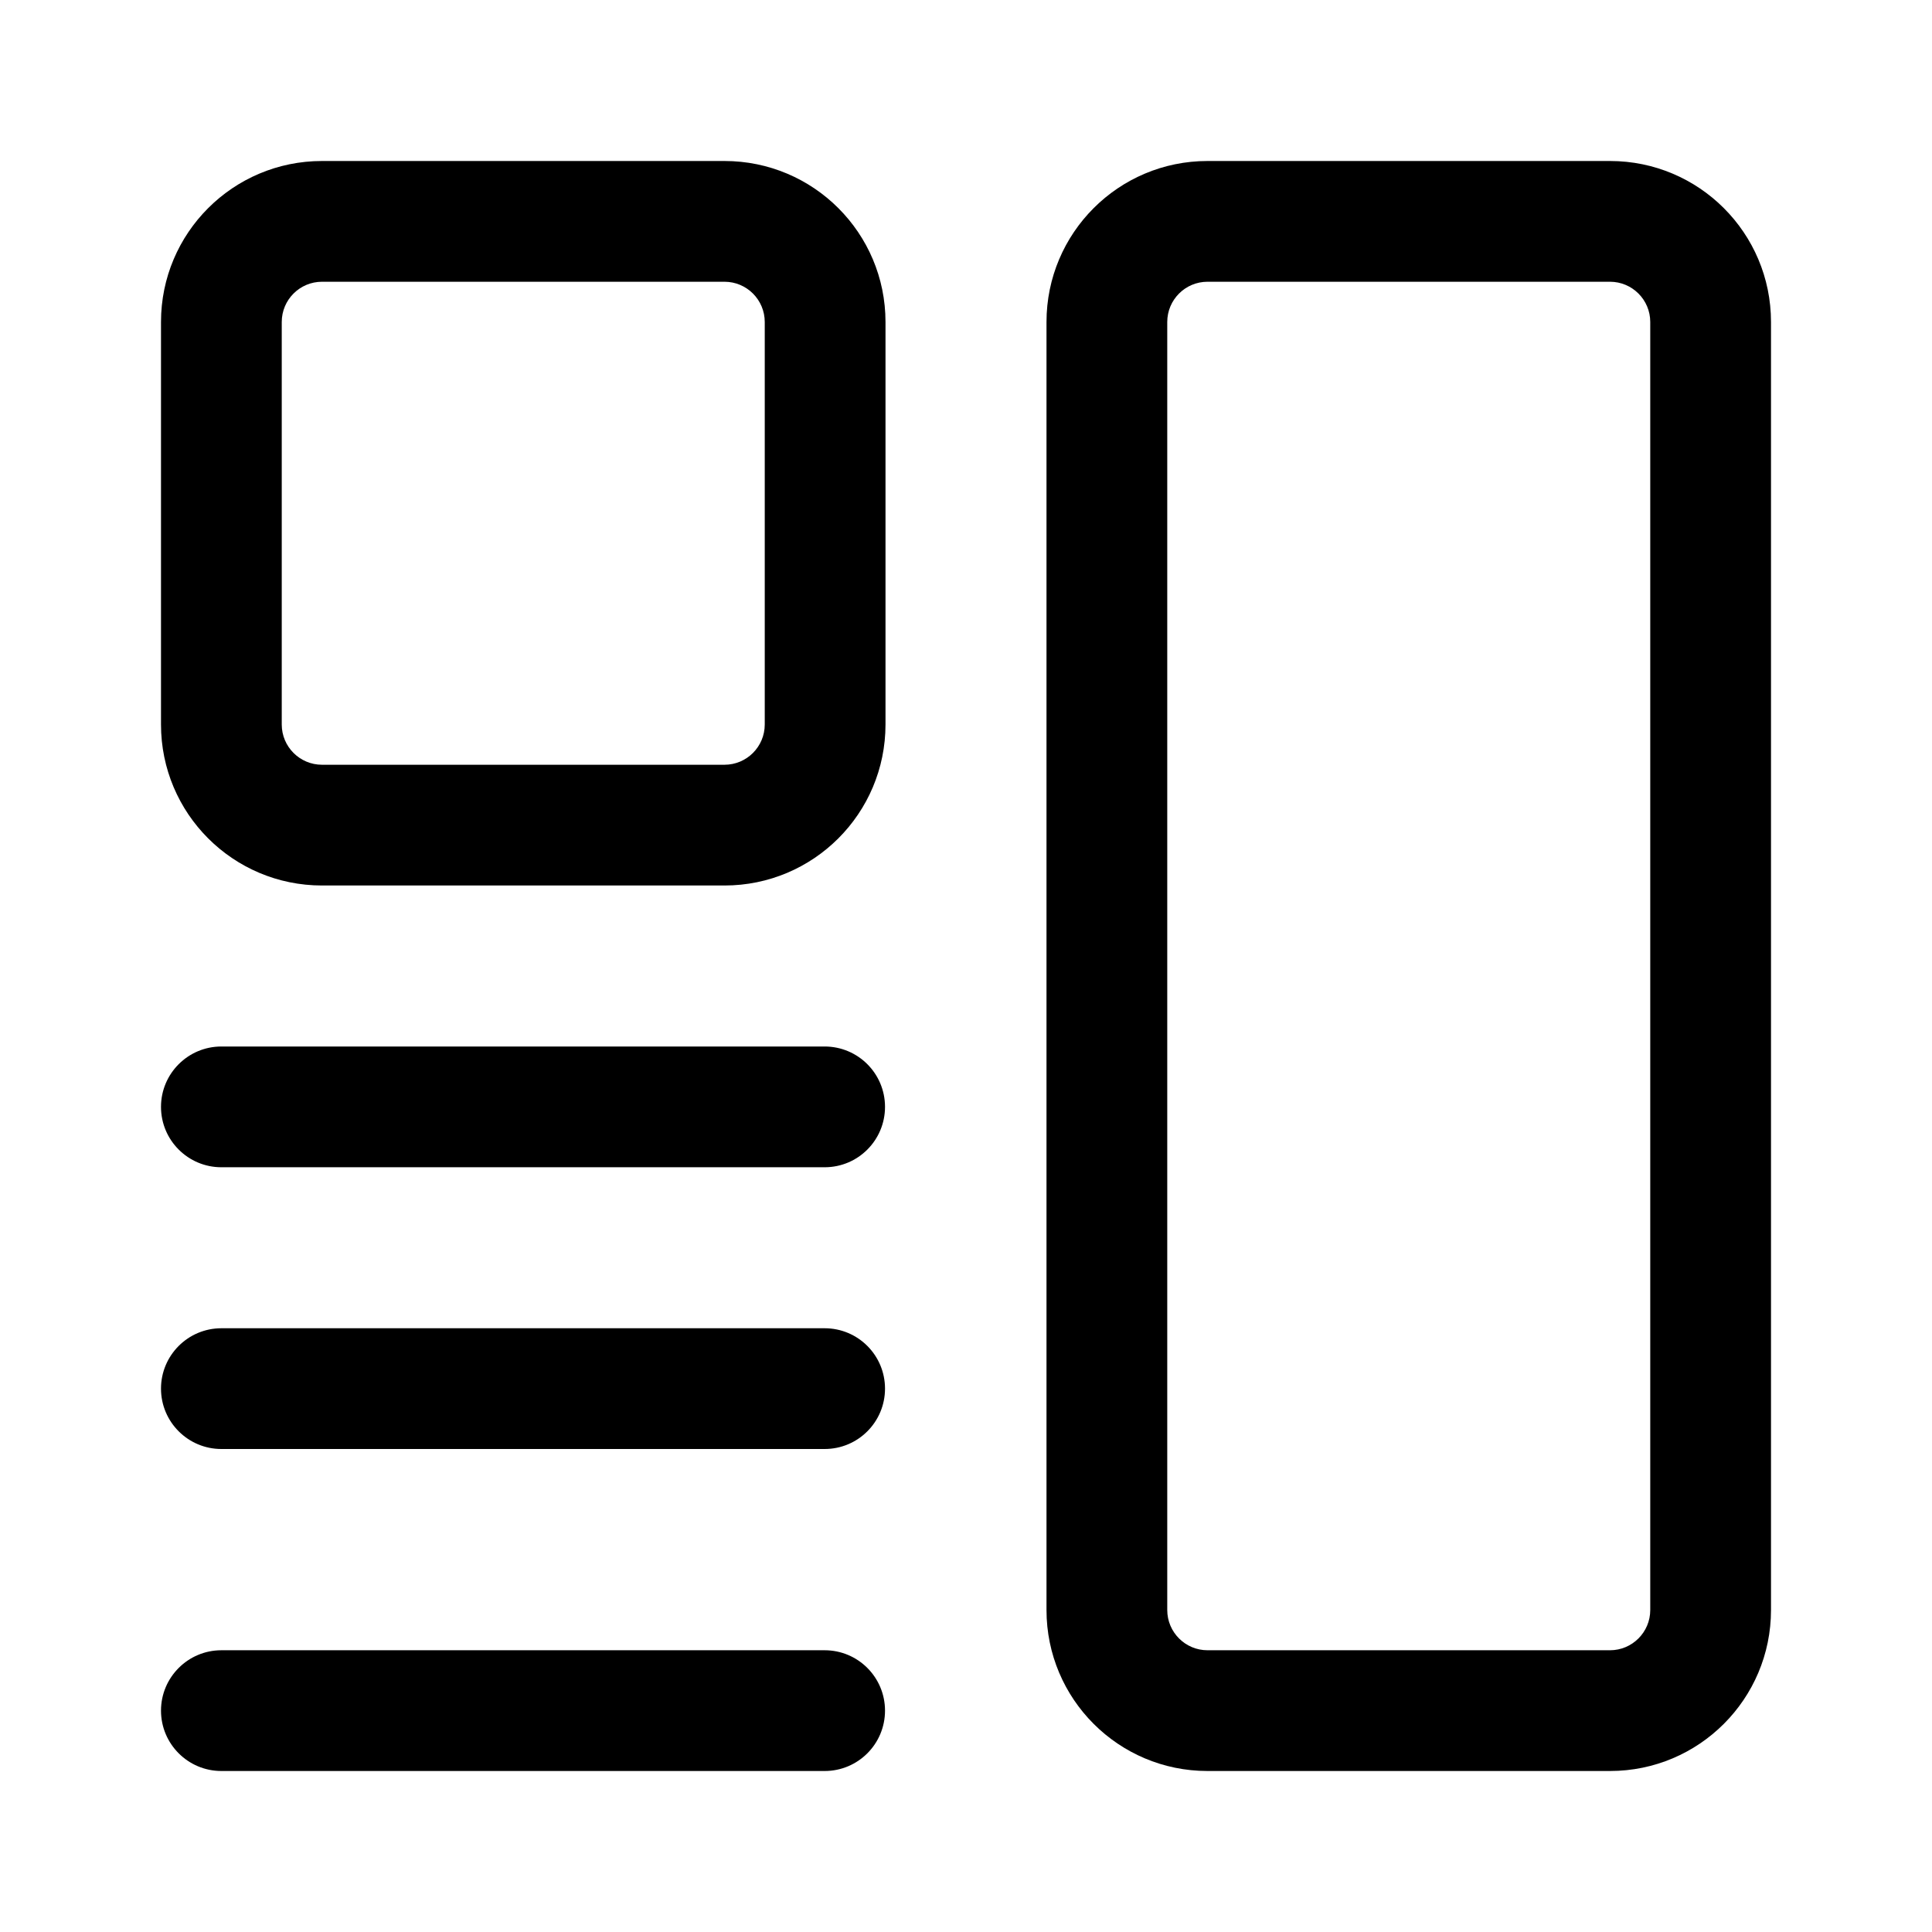<svg width="24" height="24" viewBox="0 0 24 24"  xmlns="http://www.w3.org/2000/svg">
<path fill-rule="evenodd" clip-rule="evenodd" d="M4 2C2.895 2 2 2.895 2 4V9C2 10.105 2.895 11 4 11H9C10.105 11 11 10.105 11 9V4C11 2.895 10.105 2 9 2H4ZM9 3.5H4C3.724 3.5 3.5 3.724 3.5 4V9C3.5 9.276 3.724 9.5 4 9.5H9C9.276 9.5 9.5 9.276 9.5 9V4C9.5 3.724 9.276 3.5 9 3.5Z"/>
<path d="M10.994 13.75C10.994 14.164 10.659 14.5 10.244 14.5L2.75 14.5C2.336 14.5 2 14.164 2 13.75C2 13.336 2.336 13 2.75 13L10.244 13C10.659 13 10.994 13.336 10.994 13.75Z" />
<path d="M10.244 18C10.659 18 10.994 17.664 10.994 17.25C10.994 16.836 10.659 16.5 10.244 16.5L2.75 16.5C2.336 16.5 2 16.836 2 17.25C2 17.664 2.336 18 2.75 18L10.244 18Z" />
<path d="M10.994 21.25C10.994 21.664 10.659 22 10.244 22L2.75 22C2.336 22 2 21.664 2 21.25C2 20.836 2.336 20.5 2.75 20.5L10.244 20.5C10.659 20.5 10.994 20.836 10.994 21.25Z" />
<path fill-rule="evenodd" clip-rule="evenodd" d="M13 4C13 2.895 13.895 2 15 2H20C21.105 2 22 2.895 22 4V20C22 21.105 21.105 22 20 22H15C13.895 22 13 21.105 13 20V4ZM15 3.5H20C20.276 3.5 20.5 3.724 20.5 4V20C20.5 20.276 20.276 20.5 20 20.5H15C14.724 20.5 14.5 20.276 14.5 20V4C14.5 3.724 14.724 3.5 15 3.5Z" />
</svg>
